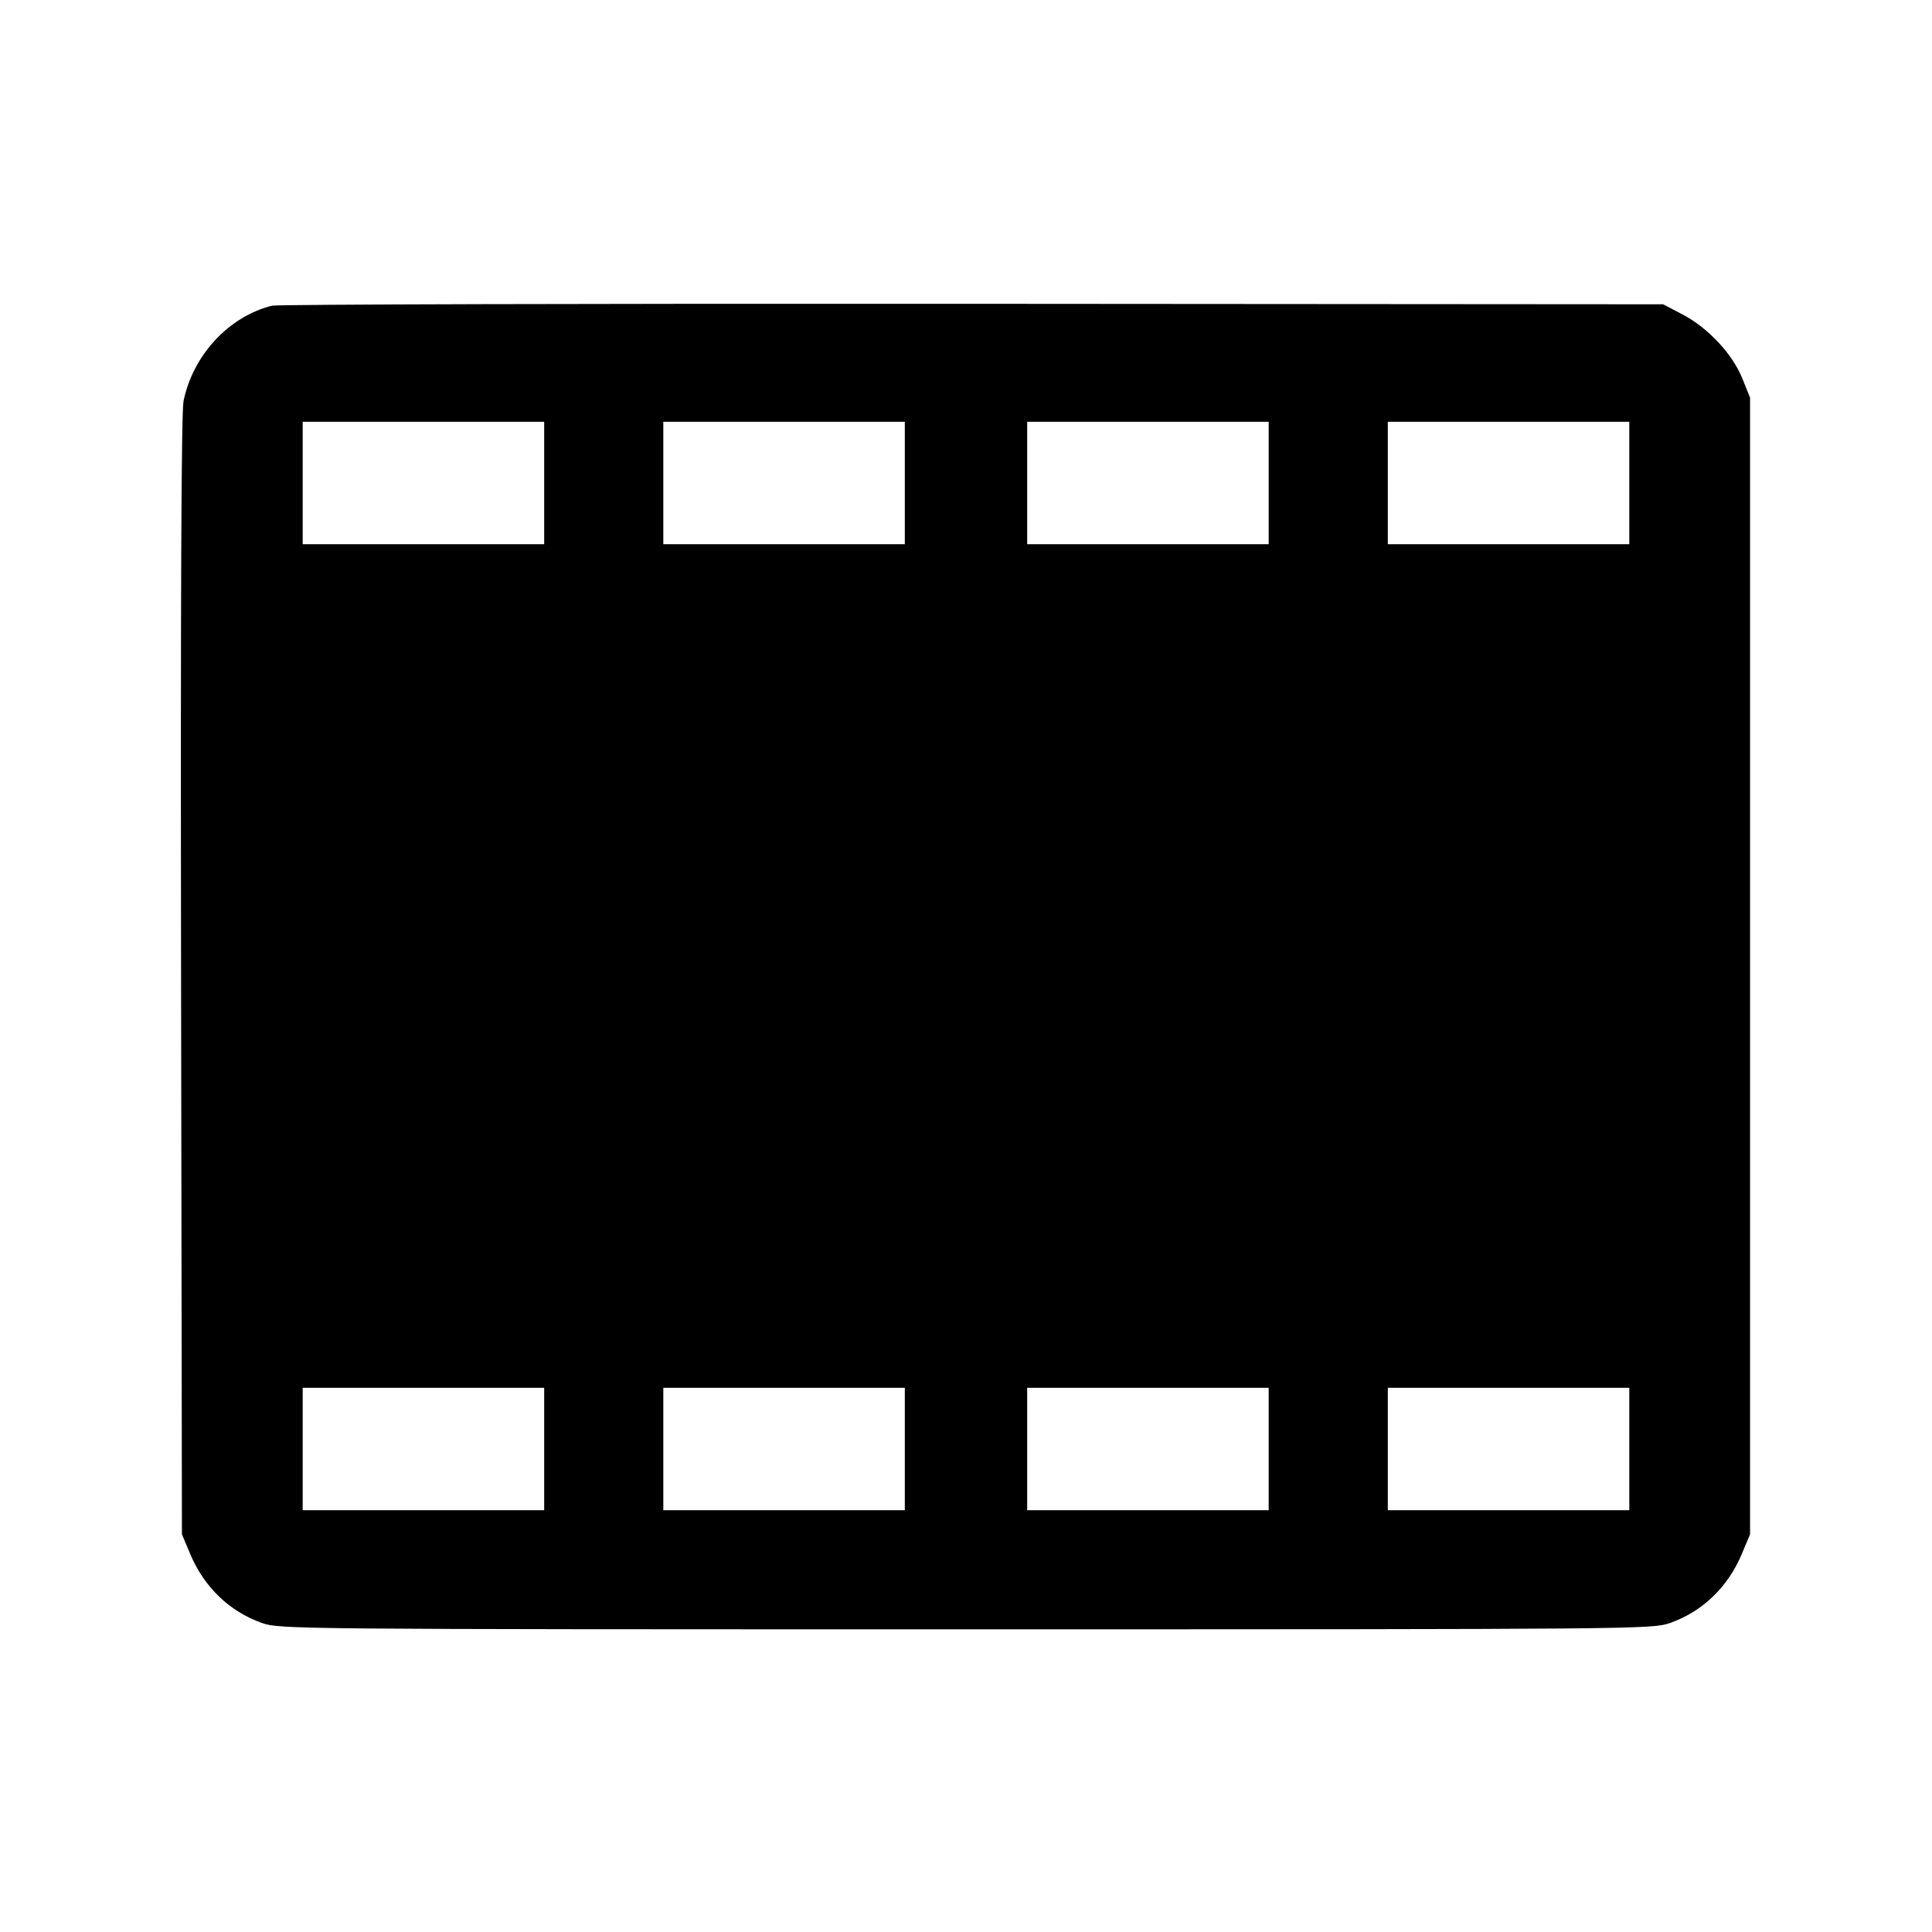 <svg fill="currentColor" viewBox="0 0 256 256" xmlns="http://www.w3.org/2000/svg"><path d="M36.053 40.505 C 30.344 41.916,25.583 47.035,24.322 53.120 C 24.024 54.557,23.916 79.407,23.993 129.280 L 24.107 203.307 25.224 205.957 C 27.063 210.321,30.434 213.551,34.721 215.057 C 37.053 215.877,38.826 215.893,128.000 215.893 C 217.174 215.893,218.947 215.877,221.279 215.057 C 225.566 213.551,228.937 210.321,230.776 205.957 L 231.893 203.307 231.893 128.000 L 231.893 52.693 230.867 50.144 C 229.561 46.901,226.312 43.426,222.933 41.659 L 220.373 40.320 128.853 40.255 C 78.517 40.219,36.757 40.331,36.053 40.505 M72.107 64.000 L 72.107 72.107 56.107 72.107 L 40.107 72.107 40.107 64.000 L 40.107 55.893 56.107 55.893 L 72.107 55.893 72.107 64.000 M119.893 64.000 L 119.893 72.107 103.893 72.107 L 87.893 72.107 87.893 64.000 L 87.893 55.893 103.893 55.893 L 119.893 55.893 119.893 64.000 M168.107 64.000 L 168.107 72.107 152.107 72.107 L 136.107 72.107 136.107 64.000 L 136.107 55.893 152.107 55.893 L 168.107 55.893 168.107 64.000 M215.893 64.000 L 215.893 72.107 199.893 72.107 L 183.893 72.107 183.893 64.000 L 183.893 55.893 199.893 55.893 L 215.893 55.893 215.893 64.000 M72.107 192.000 L 72.107 200.107 56.107 200.107 L 40.107 200.107 40.107 192.000 L 40.107 183.893 56.107 183.893 L 72.107 183.893 72.107 192.000 M119.893 192.000 L 119.893 200.107 103.893 200.107 L 87.893 200.107 87.893 192.000 L 87.893 183.893 103.893 183.893 L 119.893 183.893 119.893 192.000 M168.107 192.000 L 168.107 200.107 152.107 200.107 L 136.107 200.107 136.107 192.000 L 136.107 183.893 152.107 183.893 L 168.107 183.893 168.107 192.000 M215.893 192.000 L 215.893 200.107 199.893 200.107 L 183.893 200.107 183.893 192.000 L 183.893 183.893 199.893 183.893 L 215.893 183.893 215.893 192.000 " stroke="none" fill-rule="evenodd"></path></svg>